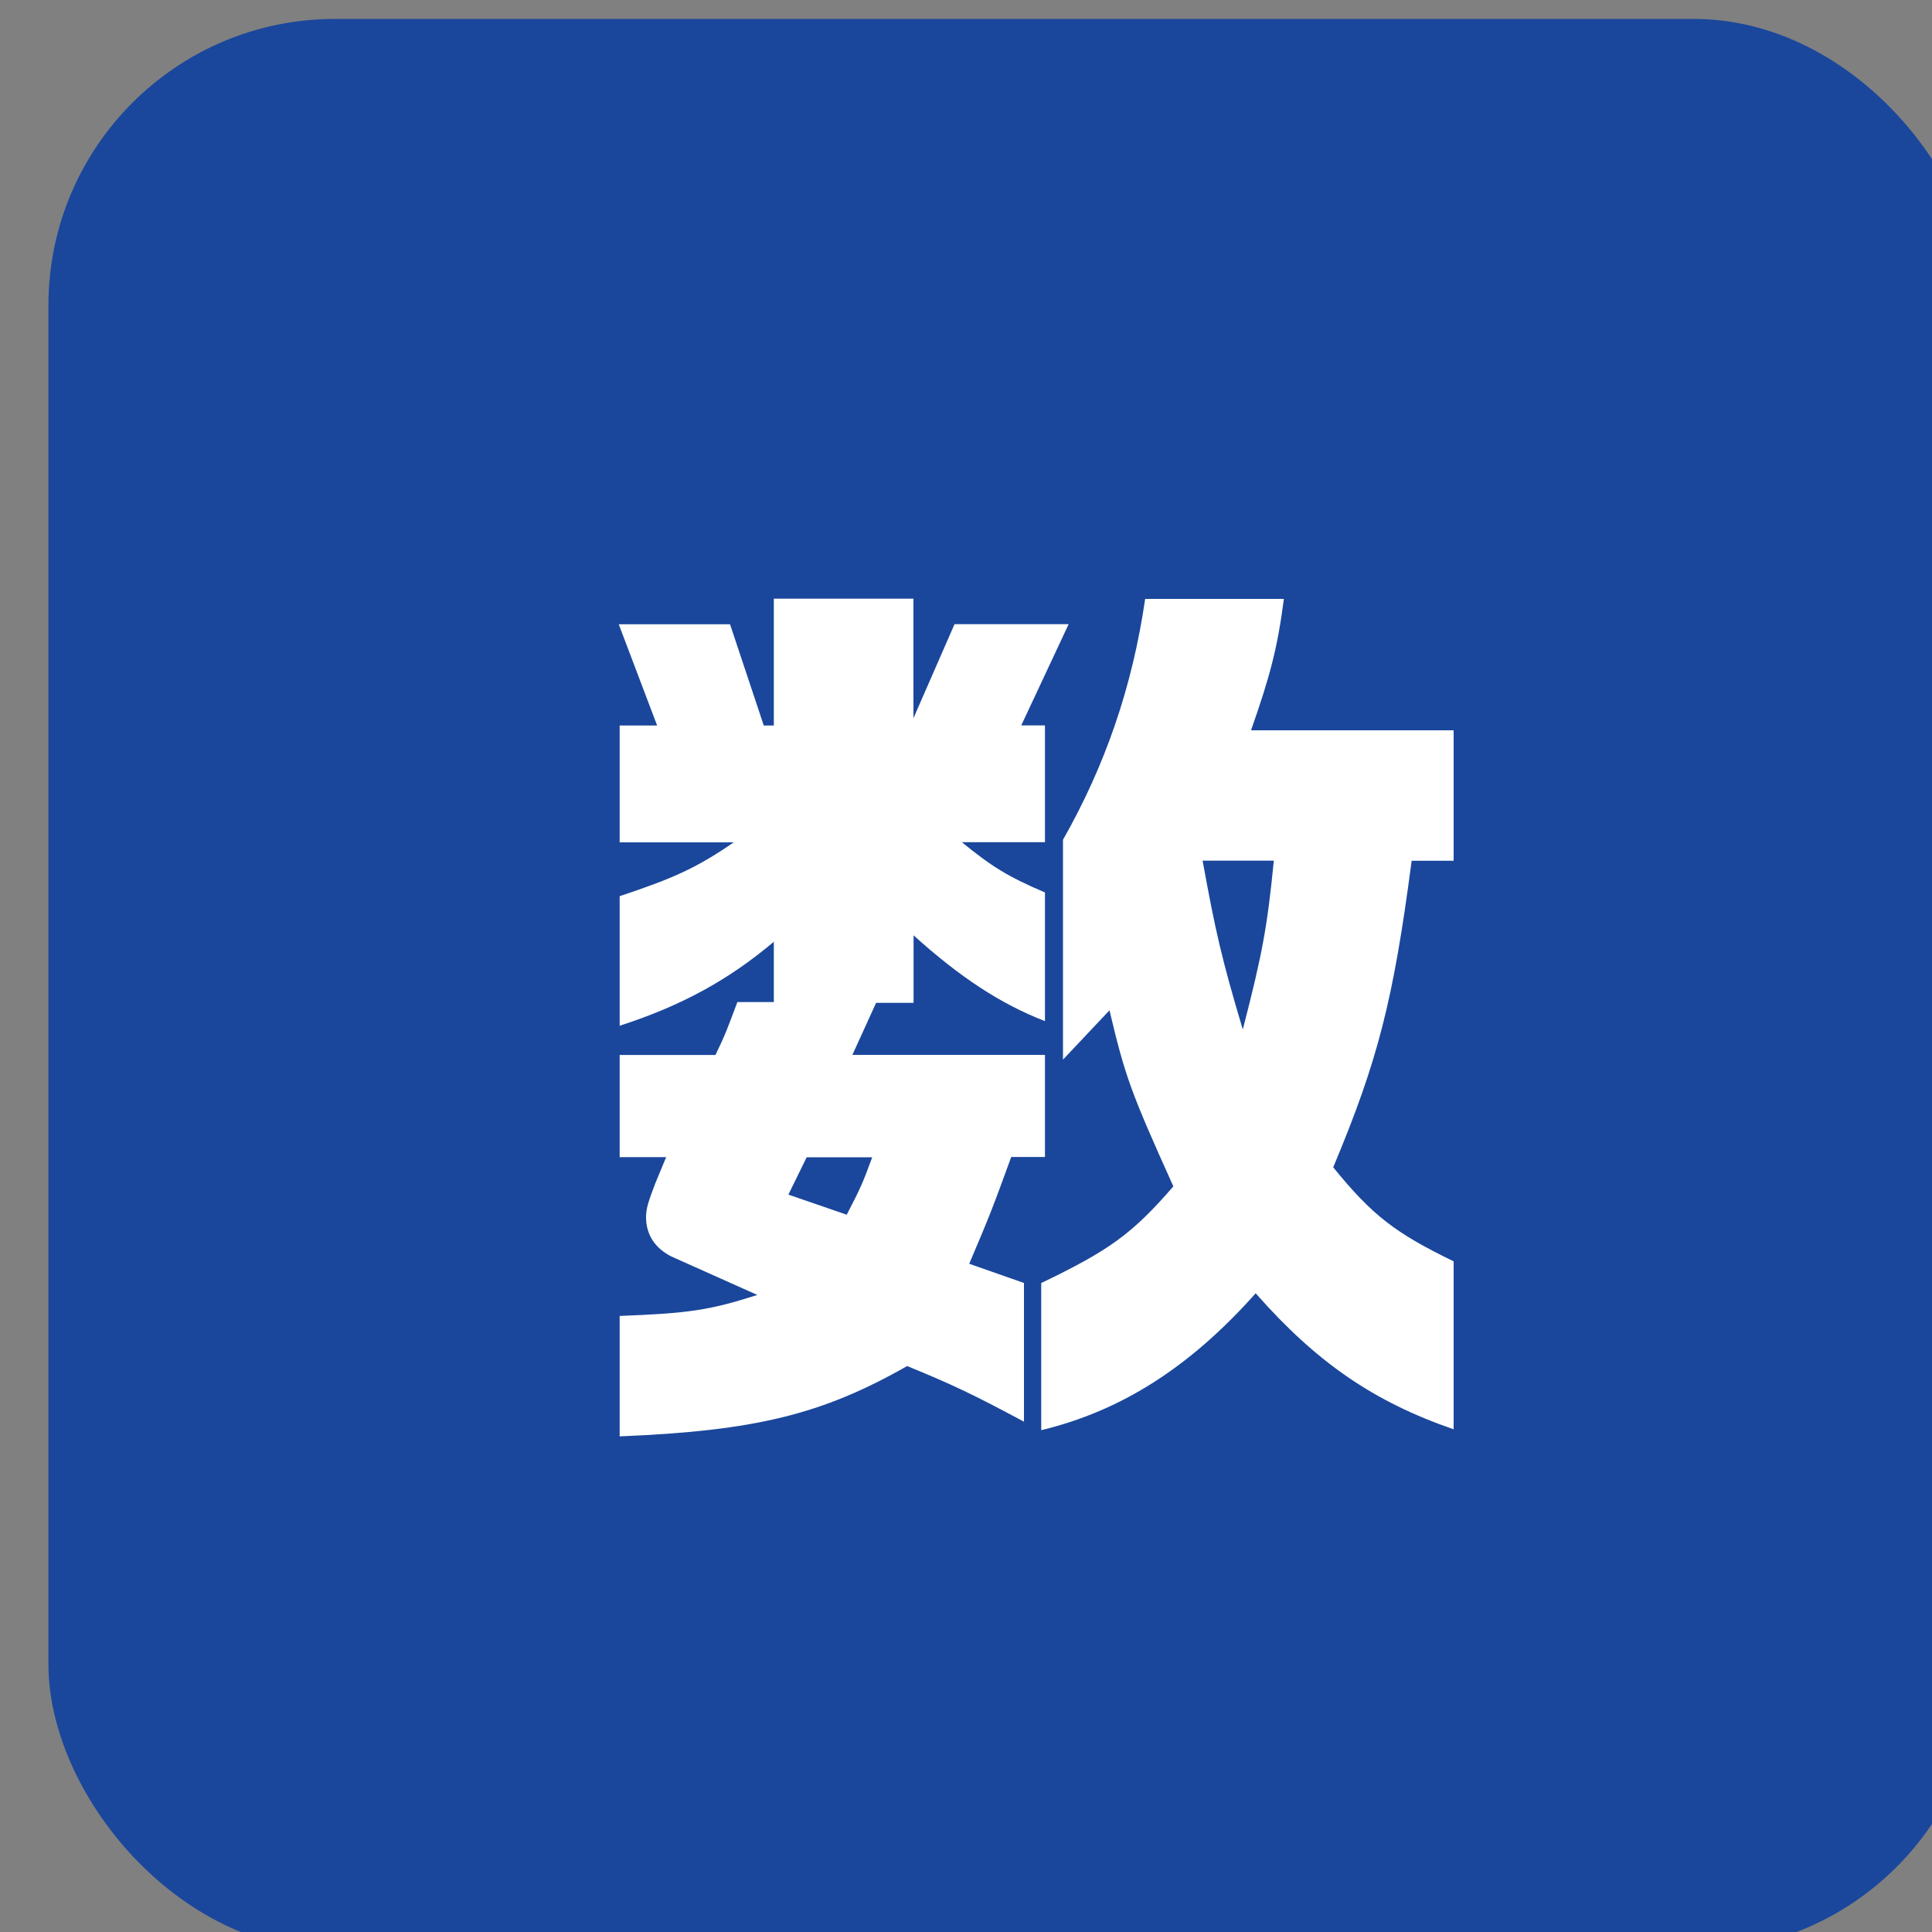 <?xml version="1.0" encoding="UTF-8"?>
<svg id="_レイヤー_8" data-name="レイヤー_8" xmlns="http://www.w3.org/2000/svg" viewBox="0 0 150 150">
  <rect x="0" y="0" width="150" height="150" fill="#808080" stroke="none"/>
  <defs>
    <style>
      .cls-1 {
        fill: #fff;
      }

      .cls-2 {
        fill: #1a479c;
      }
    </style>
  </defs>
  <rect class="cls-2" x="3.76" y="1.47" width="150" height="150" rx="22.24" ry="22.24"/>
  <path class="cls-1" d="M48.1,102.17c5.38-.21,6.94-.43,10.7-1.63l-6.66-2.98c-1.28-.64-1.98-1.7-1.98-3.05,0-.64.14-1.13.71-2.62l.85-2.05h-3.61v-7.93h7.44c.85-1.77.92-2.05,1.7-4.11h2.83v-4.68c-3.54,2.98-7.16,4.96-11.97,6.52v-10.06c4.04-1.35,5.88-2.13,8.86-4.18h-8.86v-9.07h2.91l-2.98-7.86h8.64l2.62,7.86h.78v-9.85h10.84v9.28l3.19-7.3h8.86l-3.68,7.86h1.84v9.07h-6.45c2.34,1.91,3.61,2.69,6.45,3.9v9.99c-3.47-1.35-6.59-3.4-10.2-6.66v5.24h-2.91l-1.84,4.04h14.95v7.93h-2.62c-1.42,3.9-1.63,4.46-3.26,8.29l4.25,1.49v10.77c-3.97-2.13-5.6-2.9-9.07-4.32-6.59,3.75-11.76,5.03-22.32,5.46v-9.35ZM67.73,89.85h-5.1l-1.42,2.9,4.53,1.56c1.06-2.05,1.2-2.34,1.98-4.46ZM80.83,99.62c5.31-2.55,7.08-3.83,10.27-7.51-3.33-7.37-3.75-8.57-4.96-13.67l-3.61,3.83v-17.07c3.26-5.74,5.38-11.83,6.38-18.7h10.77c-.5,3.83-1.06,5.95-2.55,10.2h15.73v10.13h-3.26c-1.42,10.84-2.62,15.52-6.09,23.8,3.05,3.75,4.82,5.1,9.35,7.3v13.04c-6.16-2.12-10.63-5.17-15.37-10.56-5.17,5.81-10.49,9.14-16.65,10.63v-11.41ZM98.9,66.82h-5.53c.99,5.46,1.49,7.65,3.12,13.11,1.56-6.02,1.91-8.08,2.41-13.11Z"/>
</svg>